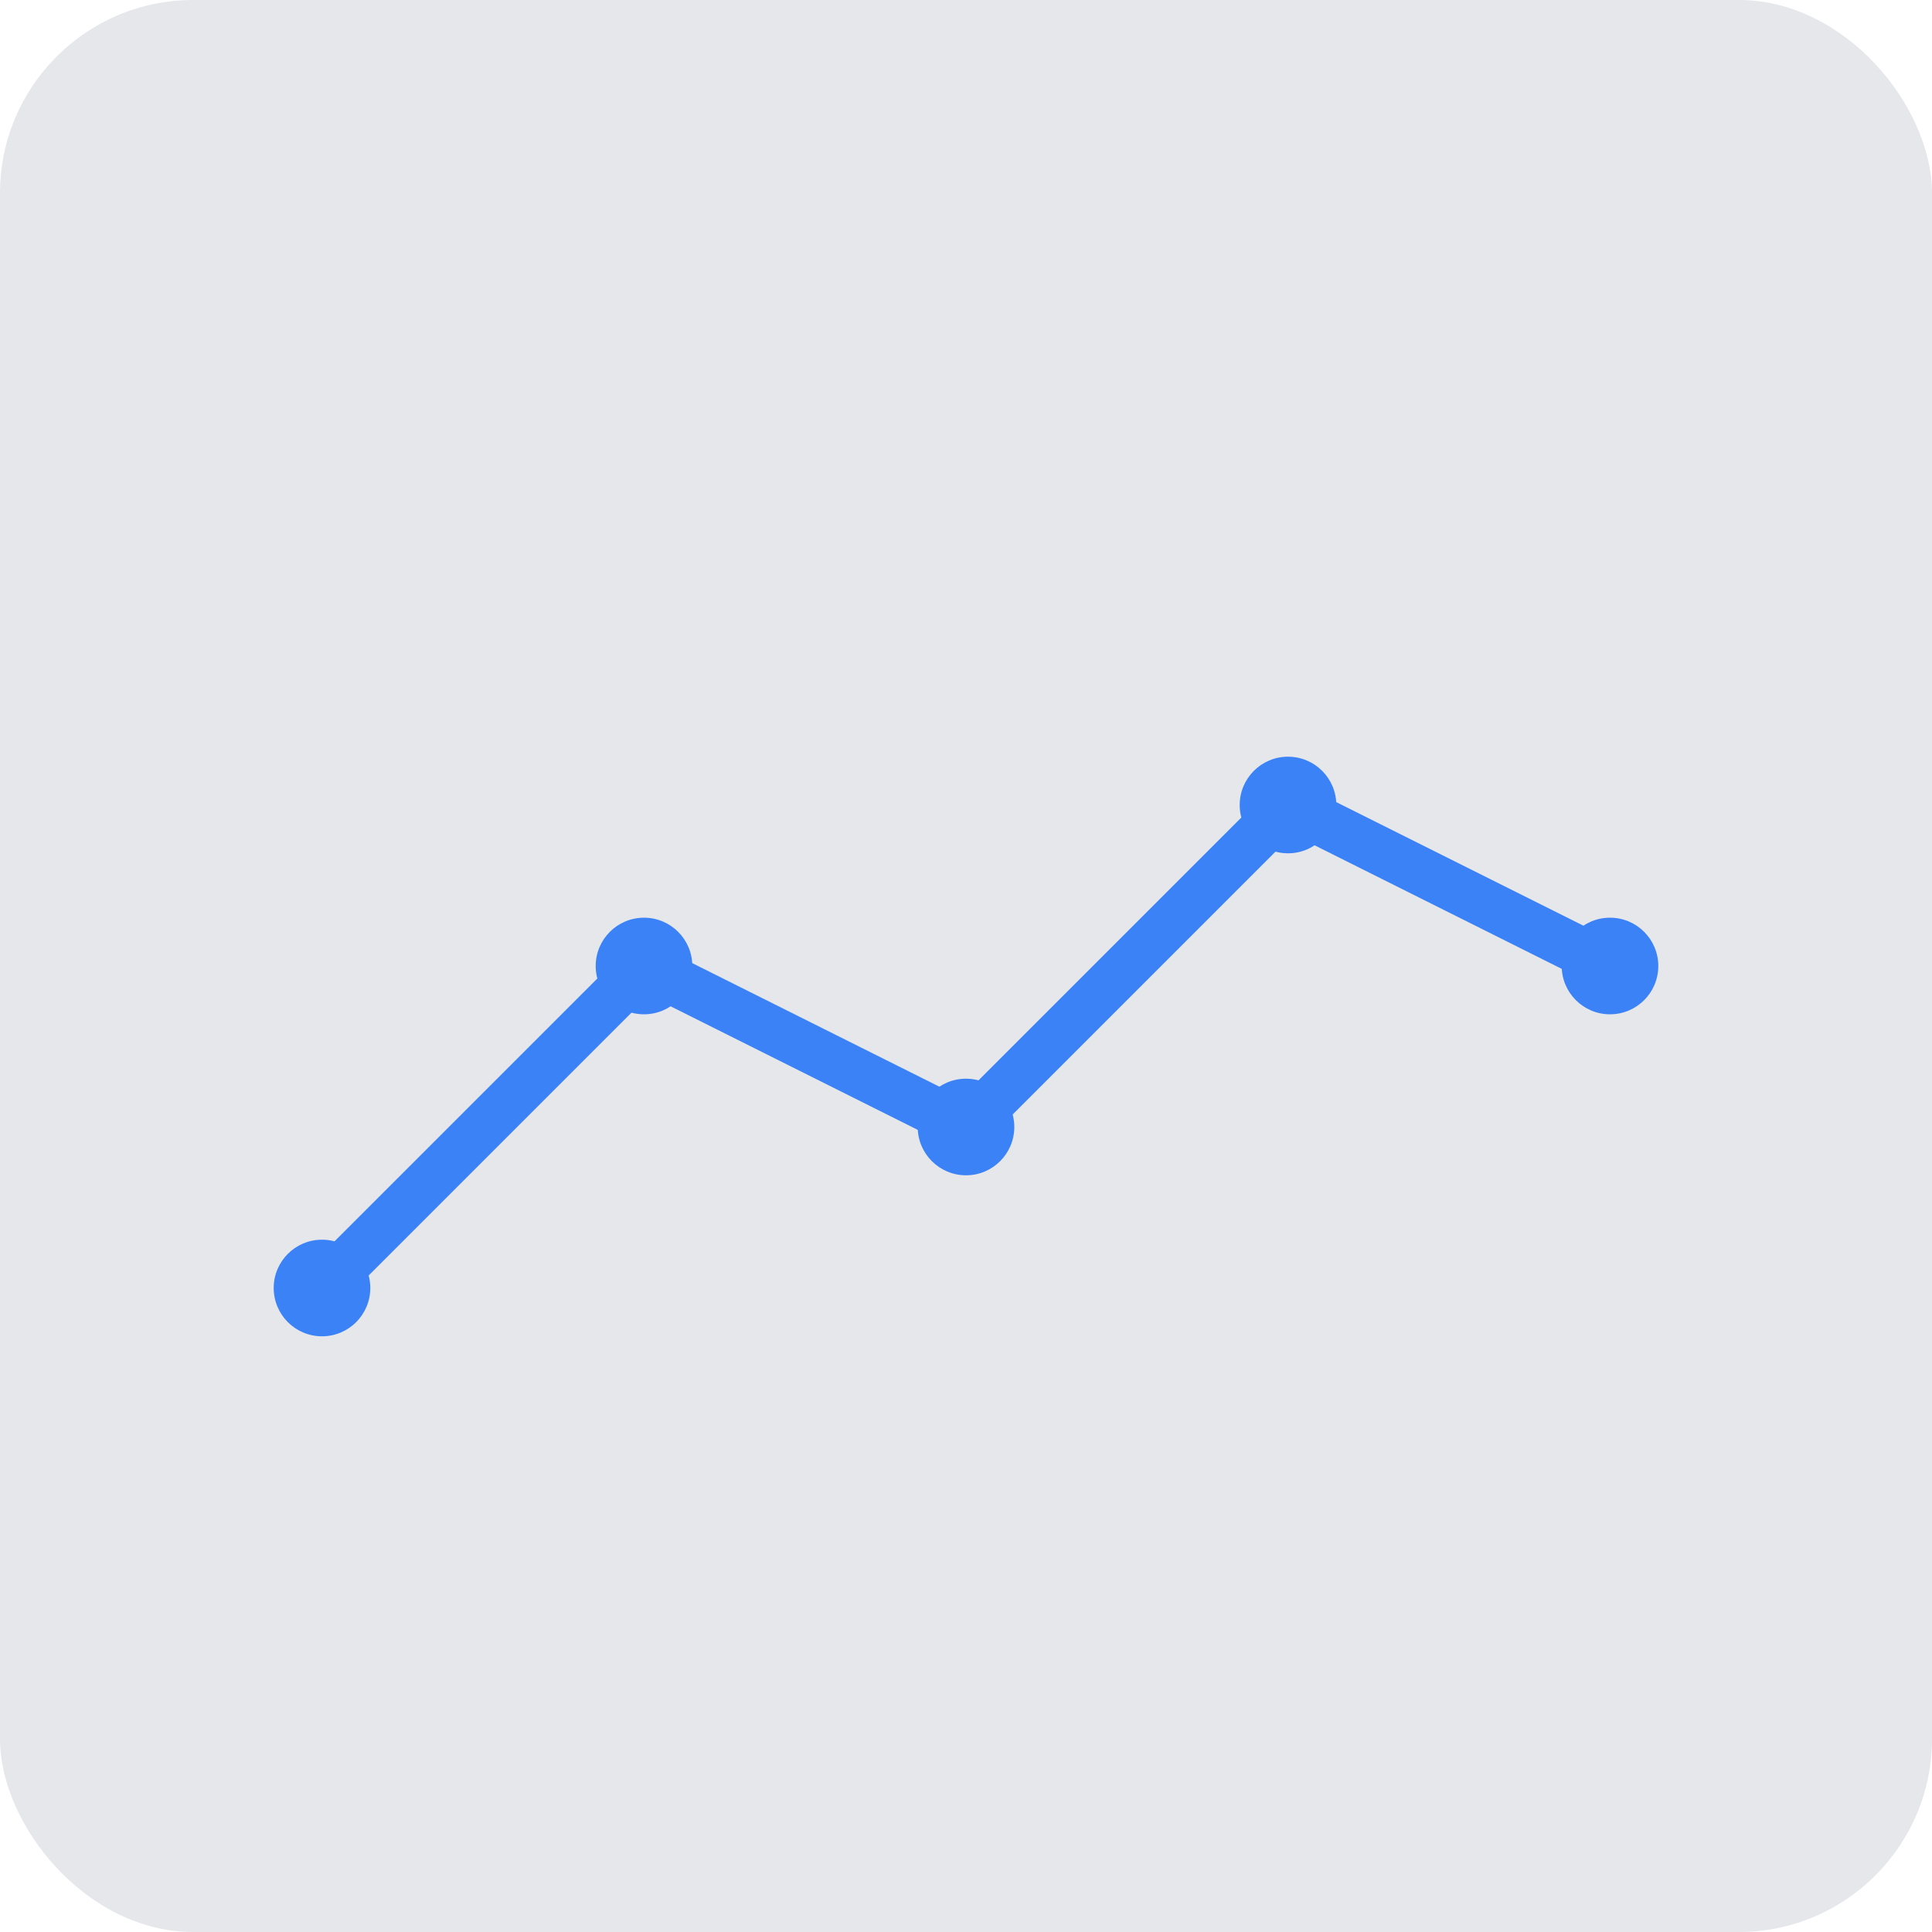 <svg width="120" height="120" viewBox="0 0 120 120" fill="none" xmlns="http://www.w3.org/2000/svg">
  <rect width="120" height="120" rx="12" fill="#E5E7EB"/>
  <path d="M20 80 L40 60 L60 70 L80 50 L100 60" stroke="#3B82F6" stroke-width="3" fill="none"/>
  <circle cx="20" cy="80" r="3" fill="#3B82F6"/>
  <circle cx="40" cy="60" r="3" fill="#3B82F6"/>
  <circle cx="60" cy="70" r="3" fill="#3B82F6"/>
  <circle cx="80" cy="50" r="3" fill="#3B82F6"/>
  <circle cx="100" cy="60" r="3" fill="#3B82F6"/>
</svg>